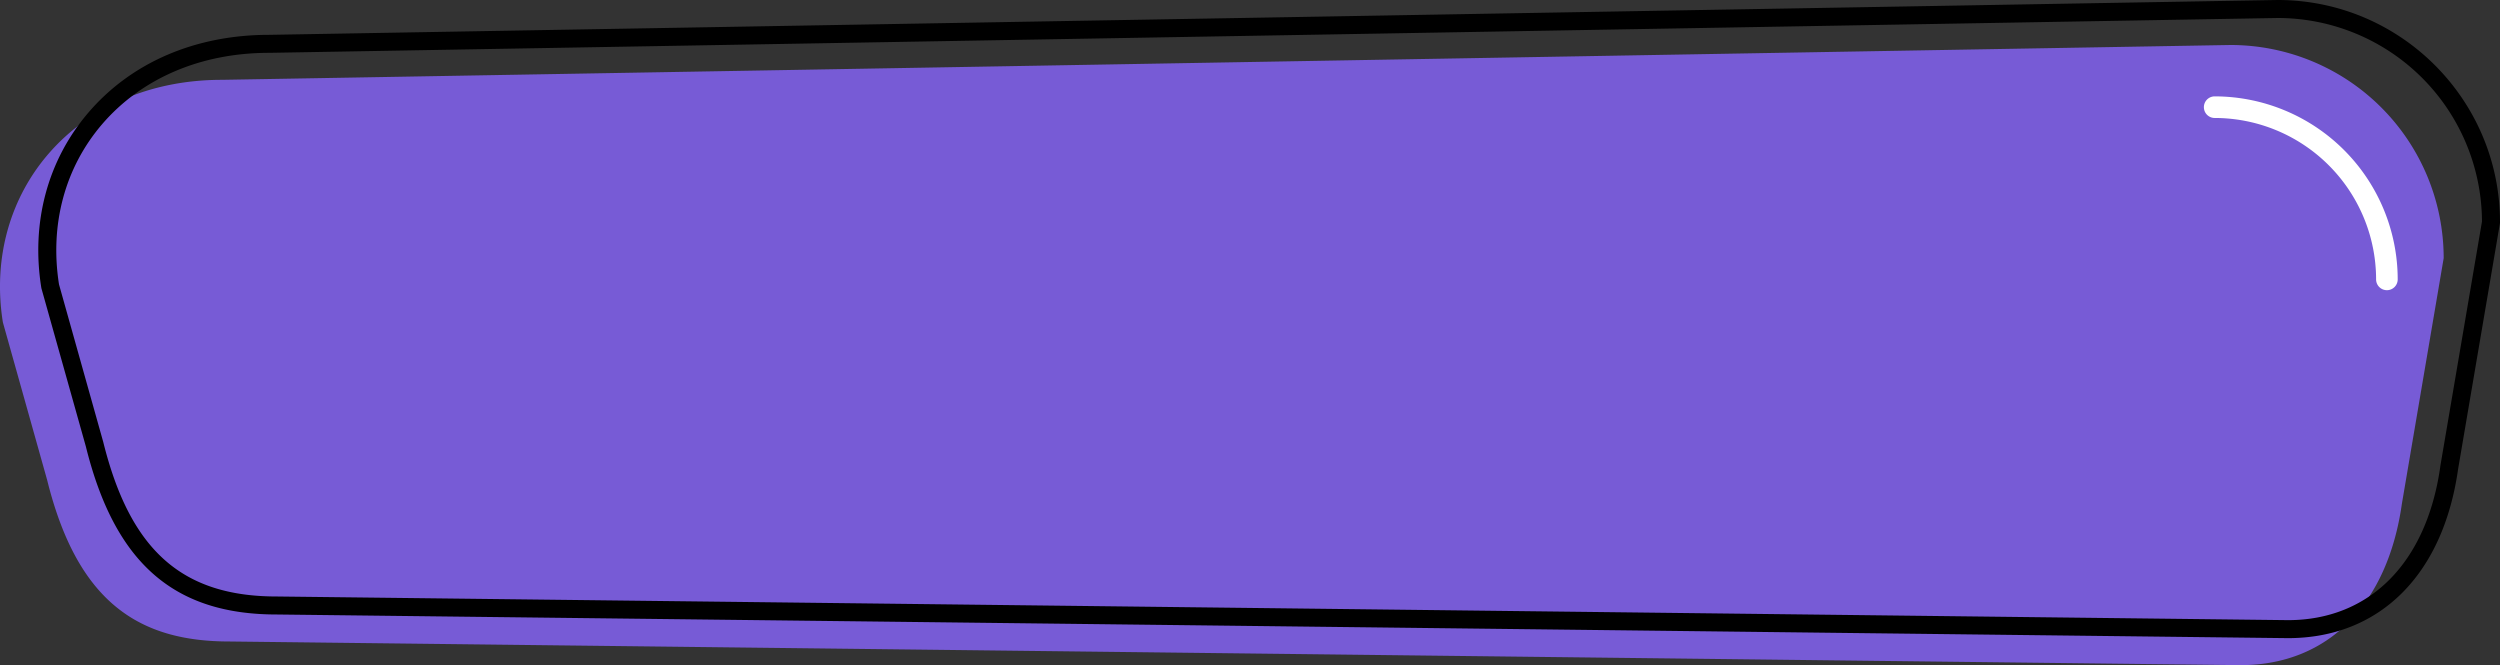 <svg id="Шар_1" data-name="Шар 1" xmlns="http://www.w3.org/2000/svg" viewBox="0 0 1388.83 369.51"><rect x="0" y="0" width="1388.83" height="369.51" fill="#333333" stroke="none"/><defs><style>.cls-1{fill:#775bd6;}.cls-2{fill:#fff;}</style></defs><path class="cls-1" d="M1244.68,369.51,127.47,356.37c-49.51,0-84.24-21-101.26-89.64L1.6,179.07C-10,106.29,42.65,44.35,123.17,44.35L1239.11,25a118.43,118.43,0,0,1,118.43,118.43l-23.22,136.44C1326.58,334.67,1294.18,369.51,1244.68,369.51Z"/><path d="M1271,354.51h-.06L153.69,341.37c-57.27,0-90-28.79-106-93.36L23,160.14l-.05-.28c-5.78-36.2,3.46-70.69,26-97.13,23.87-28,59.56-43.38,100.5-43.38L1265.31,0c68.15,0,123.52,55.37,123.52,123.43v.43l-.07.41-23.22,136.38C1357.22,319.42,1321.86,354.51,1271,354.51ZM32.78,158l24.57,87.52c14.93,60.18,43.76,85.85,96.4,85.85L1271,344.51c45.47,0,77.12-31.91,84.66-85.34l0-.14,23.16-136A113.57,113.57,0,0,0,1265.39,10L149.54,29.35c-38,0-71,14.16-93,39.87C36,93.32,27.57,124.84,32.78,158Z"/><path class="cls-2" d="M1326,161.21a6,6,0,0,1-6-6,89.77,89.77,0,0,0-89.67-89.67,6,6,0,1,1,0-12A101.79,101.79,0,0,1,1332,155.21,6,6,0,0,1,1326,161.21Z"/></svg>
